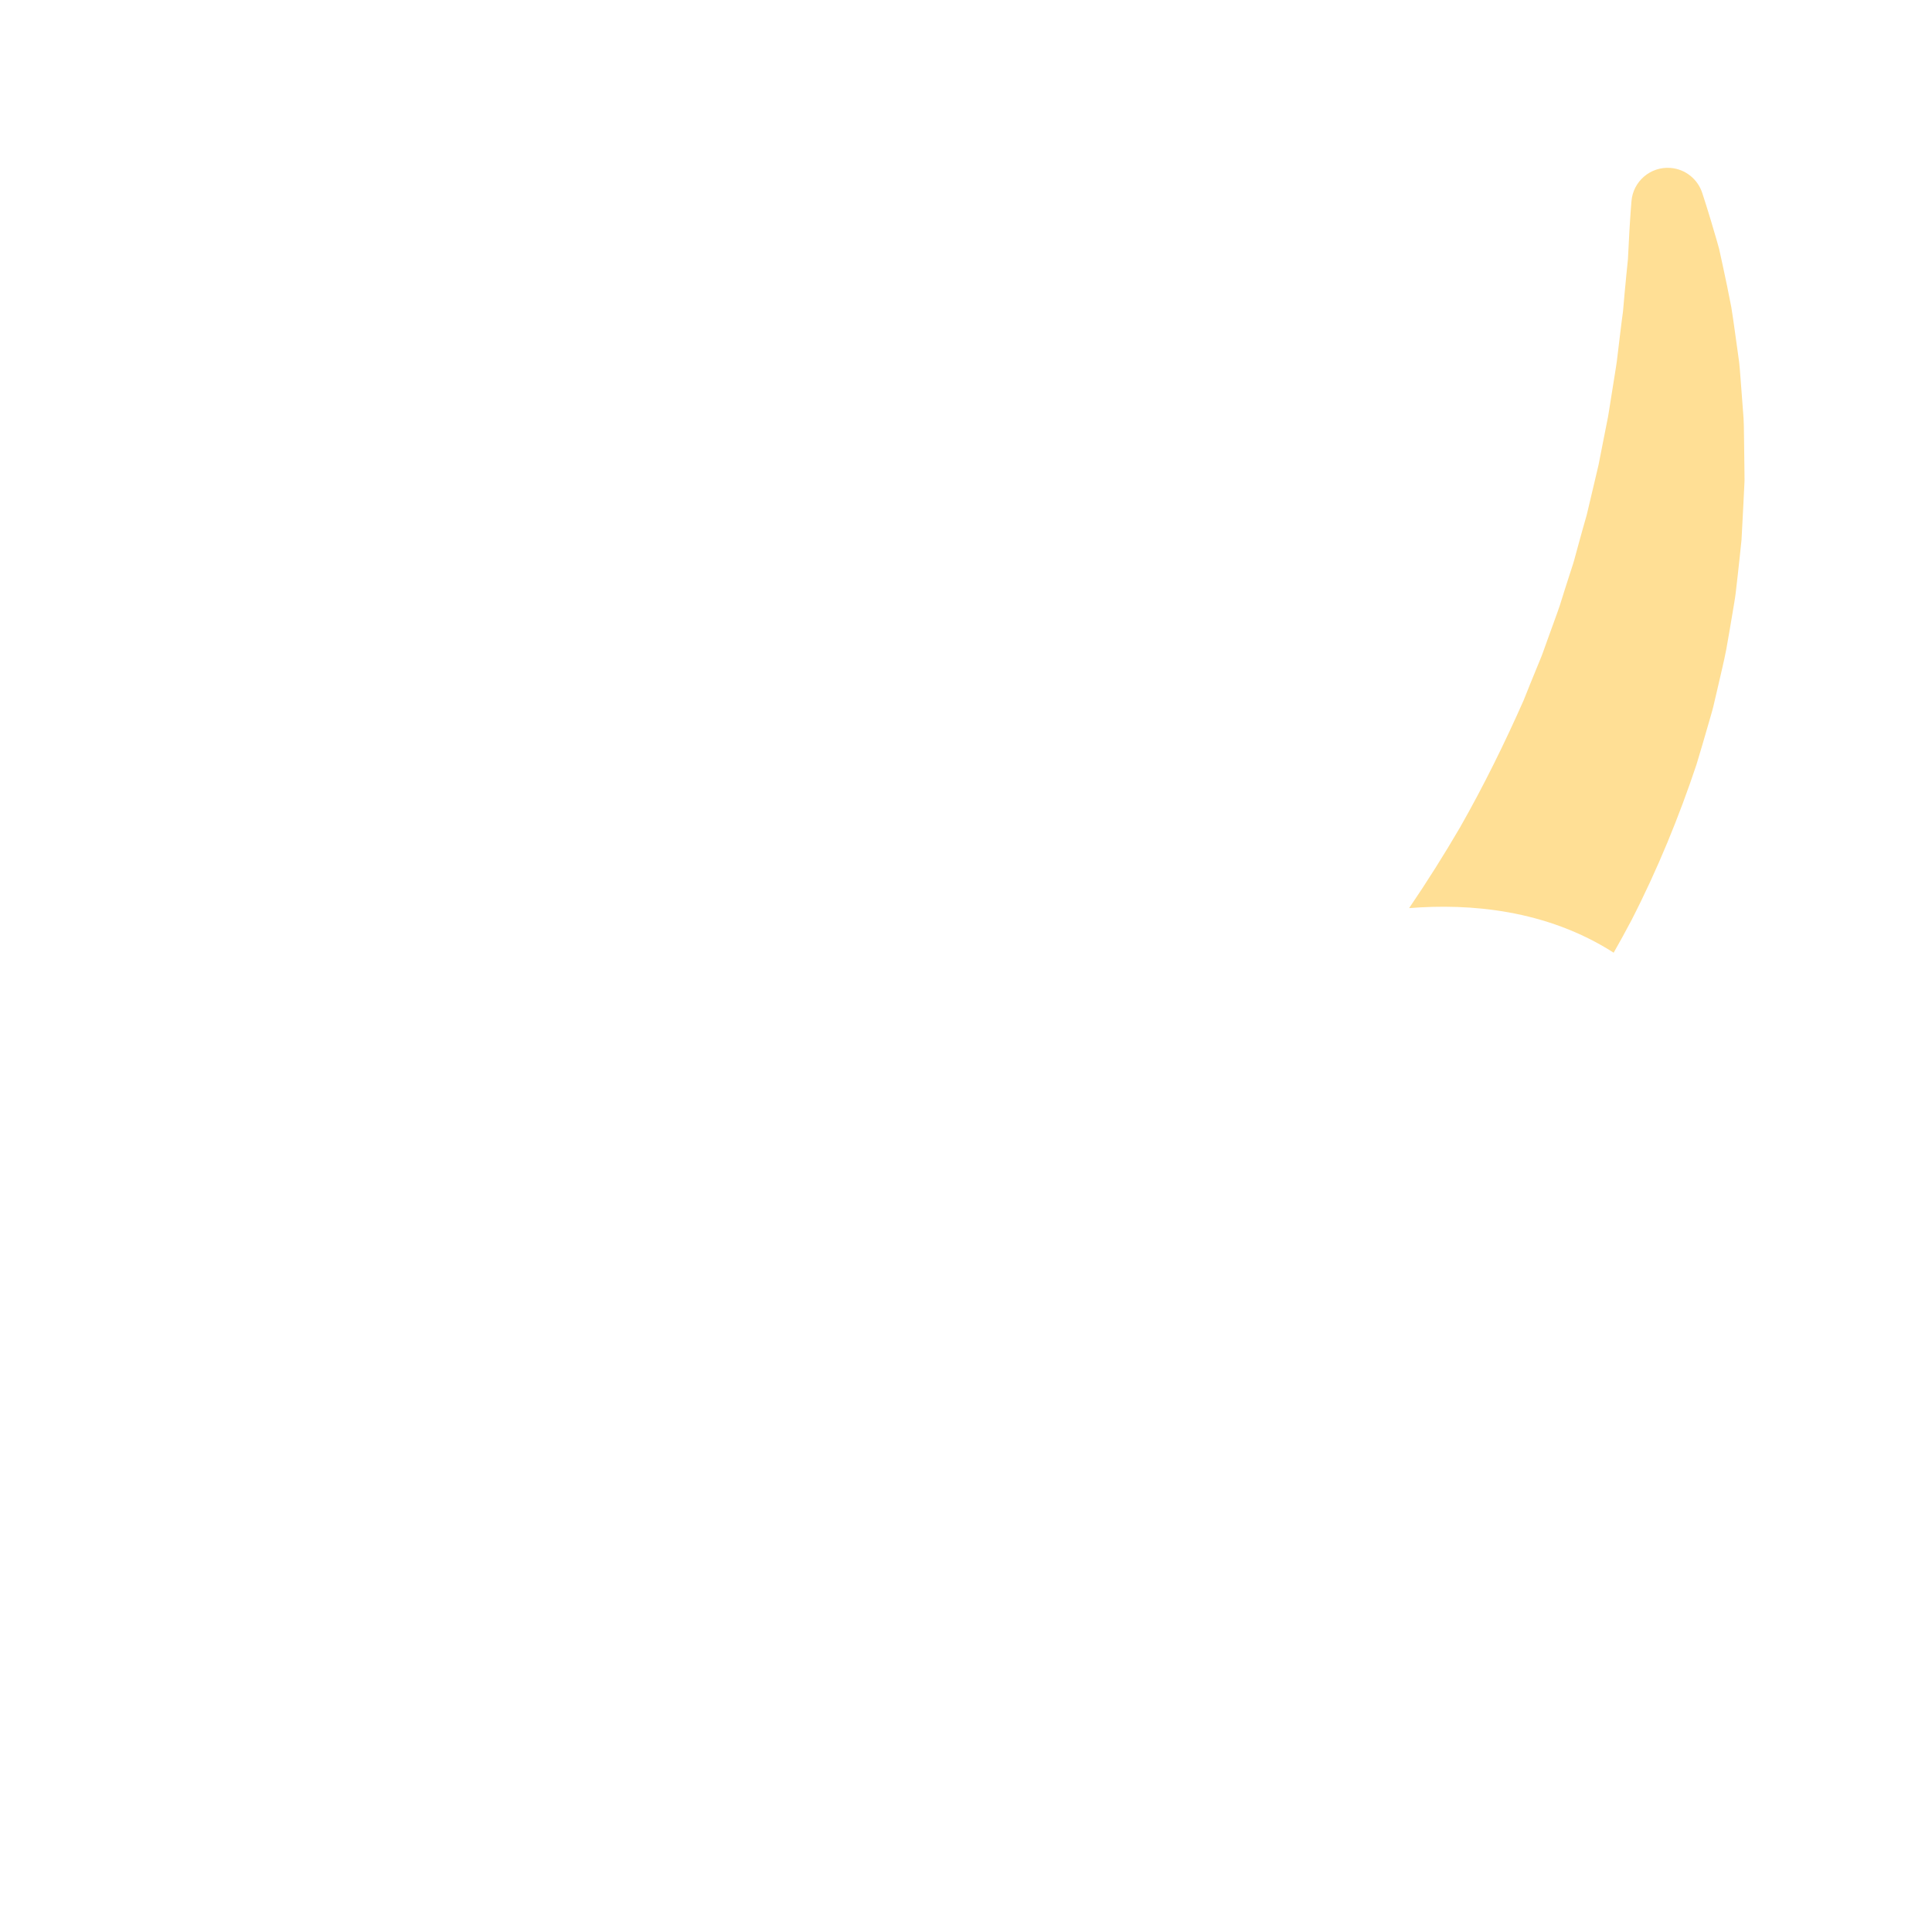 <?xml version="1.0" encoding="iso-8859-1"?>
<!-- Generator: Adobe Illustrator 18.1.1, SVG Export Plug-In . SVG Version: 6.00 Build 0)  -->
<!DOCTYPE svg PUBLIC "-//W3C//DTD SVG 1.1//EN" "http://www.w3.org/Graphics/SVG/1.1/DTD/svg11.dtd">
<svg version="1.1" xmlns="http://www.w3.org/2000/svg" xmlns:xlink="http://www.w3.org/1999/xlink" x="0px" y="0px"
	 viewBox="0 0 512 512" enable-background="new 0 0 512 512" xml:space="preserve">
<g id="Layer_4">
	<path fill="#FFDF95" d="M427.638,252.474c1.621-2.853,3.203-5.722,4.72-8.608c6.97-13.584,12.638-27.513,17.225-41.247
		c1.052-3.468,2.061-6.915,3.042-10.328c0.479-1.711,1.015-3.392,1.436-5.1c0.4-1.713,0.798-3.417,1.193-5.112
		c0.762-3.395,1.609-6.721,2.242-10.055c0.58-3.348,1.171-6.644,1.701-9.901c0.256-1.63,0.568-3.235,0.768-4.851
		c0.185-1.617,0.368-3.222,0.55-4.814c0.343-3.186,0.711-6.311,1.005-9.388c0.163-3.09,0.323-6.129,0.48-9.111
		c0.073-1.486,0.146-2.959,0.218-4.417c0.035-0.728,0.069-1.452,0.103-2.172c-0.007-0.724-0.013-1.444-0.02-2.161
		c-0.035-2.858-0.069-5.657-0.103-8.392c-0.036-2.728-0.029-5.384-0.288-7.981c-0.196-2.587-0.386-5.107-0.571-7.557
		c-0.196-2.443-0.317-4.81-0.695-7.099c-0.65-4.576-1.195-8.836-1.824-12.752c-0.782-3.991-1.513-7.643-2.238-10.906
		c-0.356-1.628-0.692-3.168-1.009-4.618c-0.361-1.382-0.755-2.624-1.092-3.809c-0.678-2.356-1.287-4.356-1.787-5.977
		c-0.486-1.623-0.902-2.861-1.167-3.698c-0.269-0.836-0.408-1.268-0.408-1.268c-1.164-3.607-4.412-6.342-8.425-6.652
		c-5.301-0.409-9.93,3.557-10.339,8.858c0,0-0.035,0.452-0.102,1.328c-0.063,0.875-0.181,2.177-0.277,3.868
		c-0.11,1.693-0.239,3.779-0.352,6.228c-0.064,1.221-0.132,2.533-0.205,3.932c-0.132,1.318-0.273,2.718-0.422,4.197
		c-0.32,2.951-0.564,6.178-0.887,9.679c-0.509,3.59-0.924,7.447-1.436,11.545c-0.211,2.049-0.587,4.155-0.926,6.317
		c-0.343,2.156-0.697,4.373-1.059,6.649c-0.201,1.133-0.325,2.284-0.558,3.441c-0.229,1.155-0.46,2.324-0.695,3.507
		c-0.465,2.355-0.94,4.765-1.425,7.227c-0.119,0.613-0.239,1.23-0.359,1.849c-0.145,0.616-0.291,1.235-0.437,1.857
		c-0.293,1.241-0.589,2.495-0.887,3.761c-0.596,2.52-1.203,5.087-1.821,7.699c-0.758,2.581-1.46,5.21-2.204,7.867
		c-0.361,1.329-0.725,2.667-1.092,4.016c-0.369,1.346-0.851,2.677-1.274,4.028c-0.884,2.694-1.725,5.43-2.596,8.189
		c-0.932,2.743-1.986,5.483-2.972,8.268c-0.499,1.389-1,2.786-1.504,4.19c-0.505,1.402-1.122,2.776-1.679,4.174
		c-1.152,2.784-2.284,5.599-3.413,8.437c-4.958,11.194-10.501,22.505-16.819,33.611c-4.228,7.249-8.744,14.414-13.518,21.437
		C389.539,239.373,409.798,241.059,427.638,252.474z"/>
</g>
<g id="Layer_1">
</g>
</svg>
